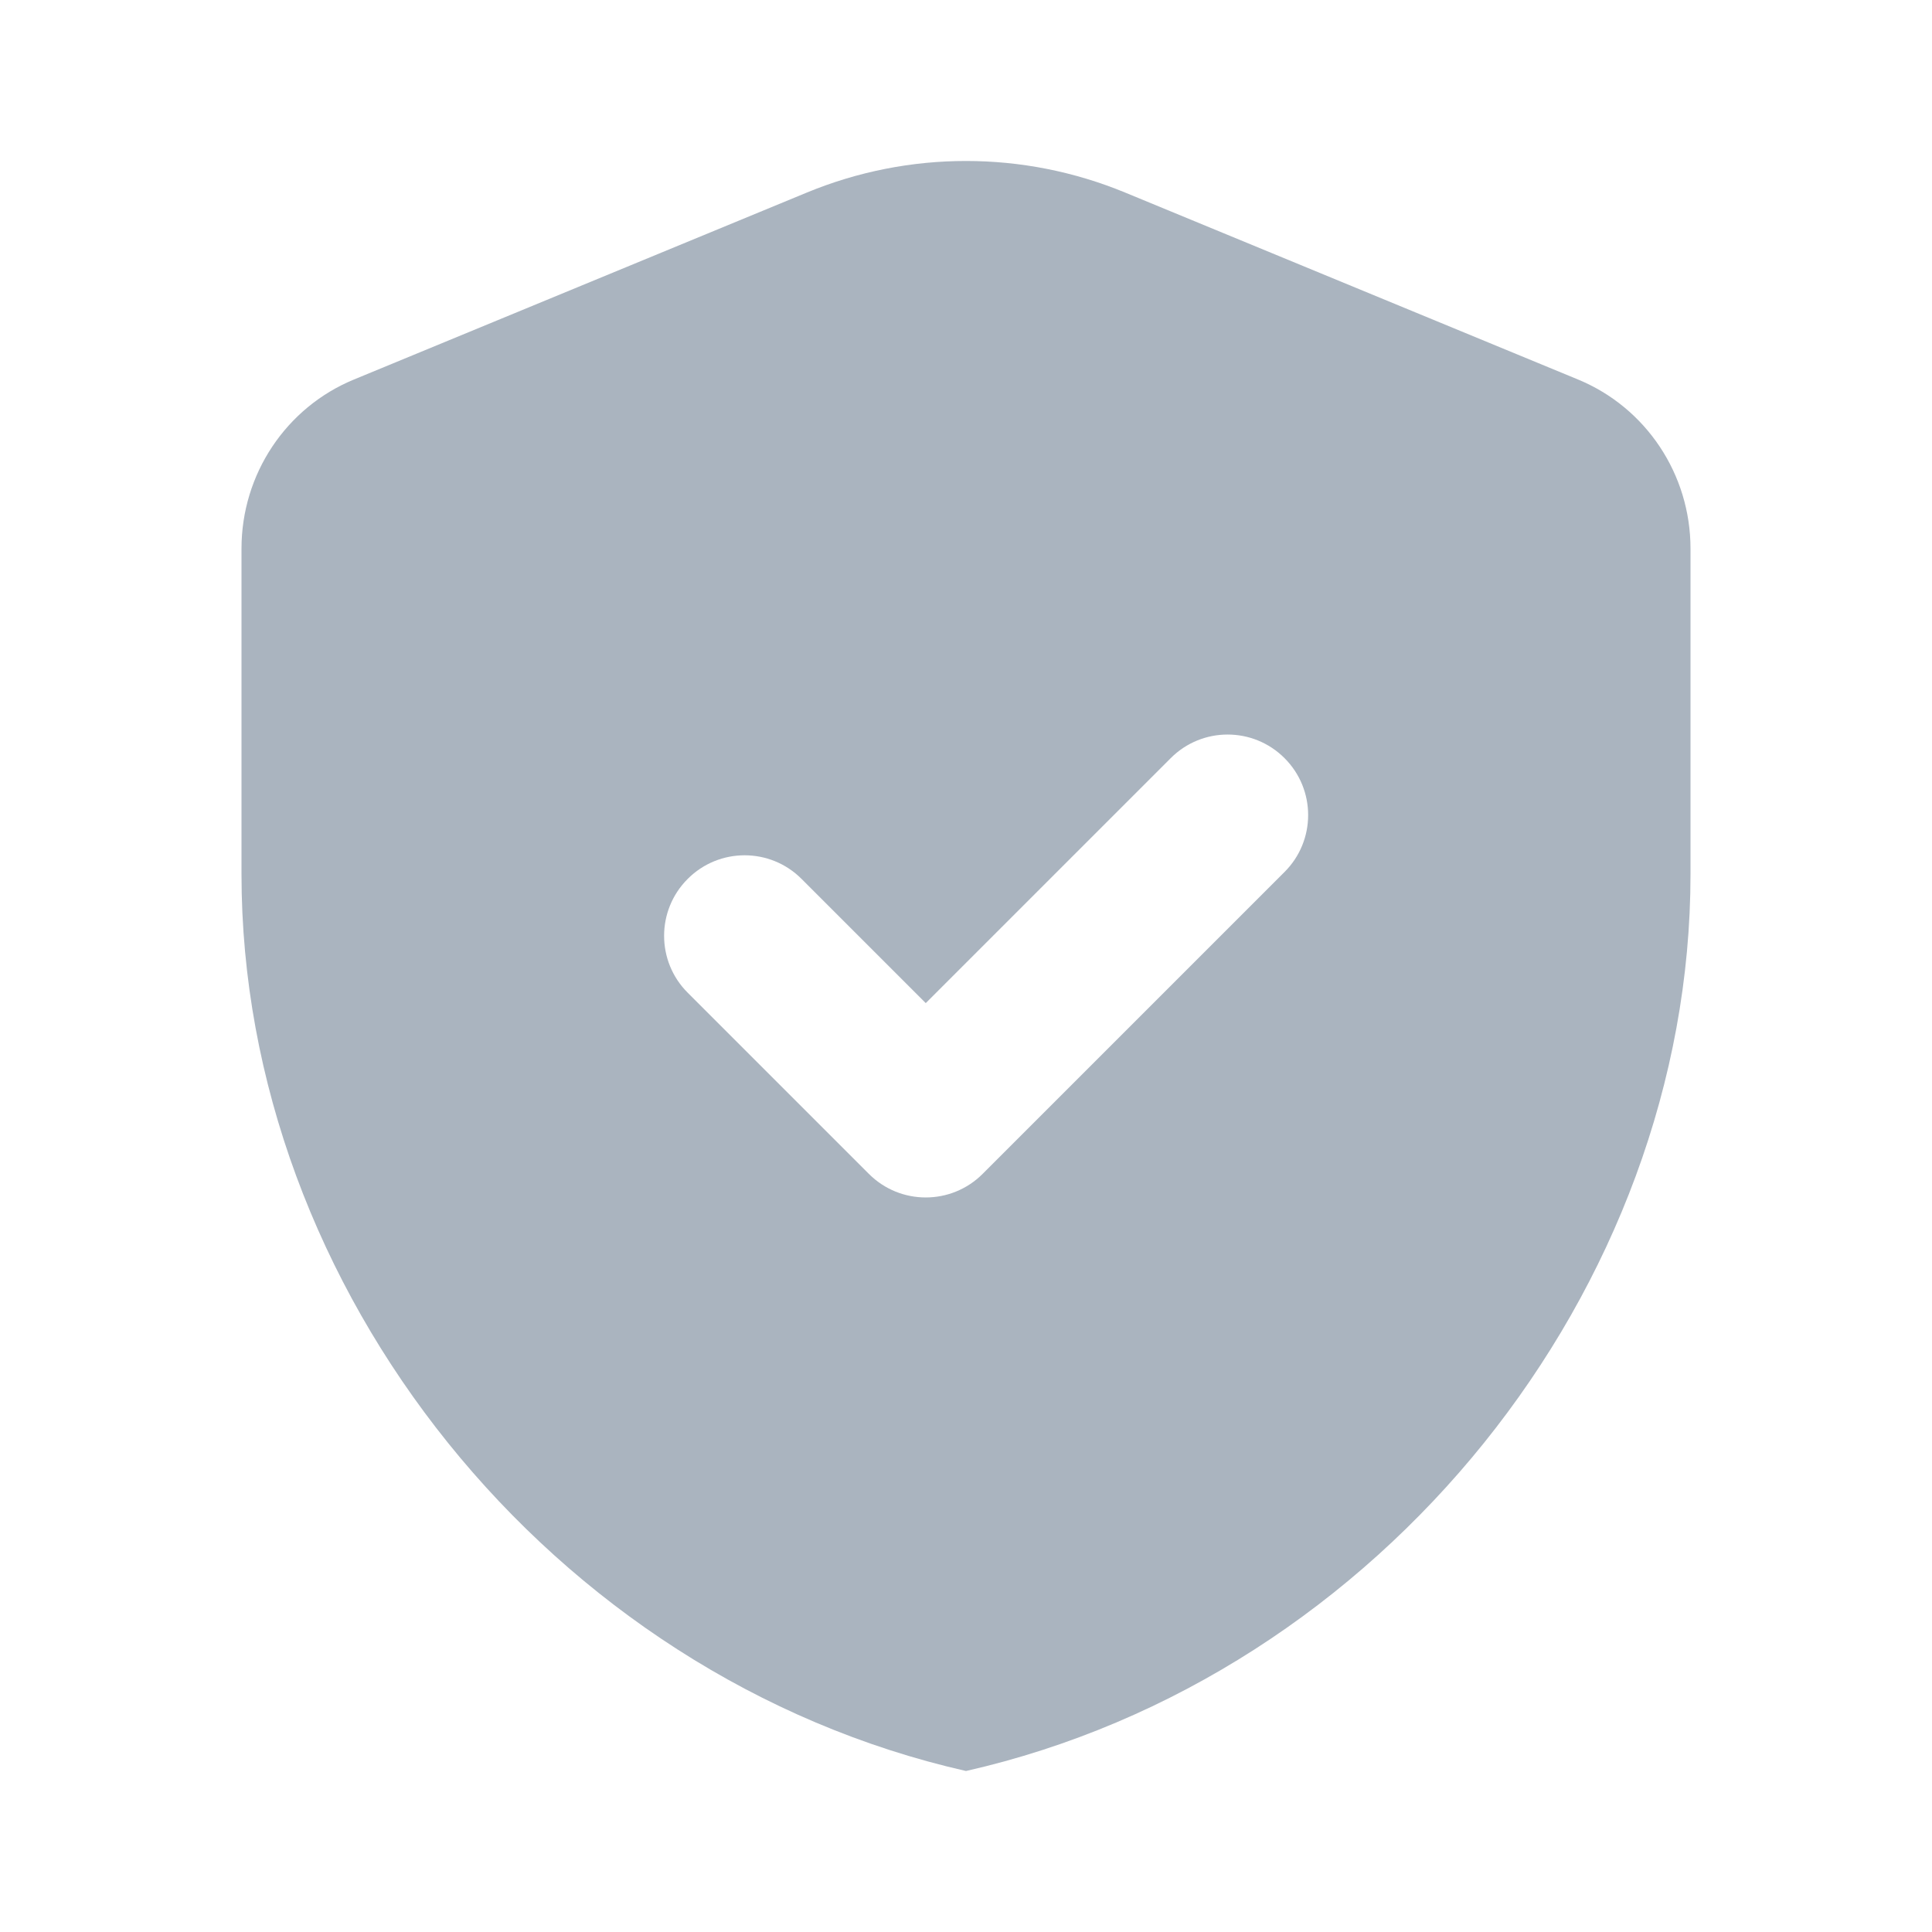 <svg width="24" height="24" viewBox="0 0 24 24" fill="none" xmlns="http://www.w3.org/2000/svg">
<path fill-rule="evenodd" clip-rule="evenodd" d="M12 22C17.16 20.83 21 16.013 21 10.861V6.814C21 5.892 20.448 5.063 19.602 4.714L13.977 2.392C12.71 1.869 11.29 1.869 10.023 2.392L4.398 4.714C3.552 5.062 3 5.892 3 6.814V10.861C3 16.013 6.84 20.83 12 22ZM15.957 10.832C16.348 10.442 16.348 9.808 15.957 9.418C15.567 9.027 14.933 9.027 14.543 9.418L11.5 12.461L9.957 10.918C9.567 10.527 8.933 10.527 8.543 10.918C8.152 11.308 8.152 11.942 8.543 12.332L10.793 14.582C11.183 14.973 11.817 14.973 12.207 14.582L15.957 10.832Z" fill="#AAB4BF"/>
</svg>
